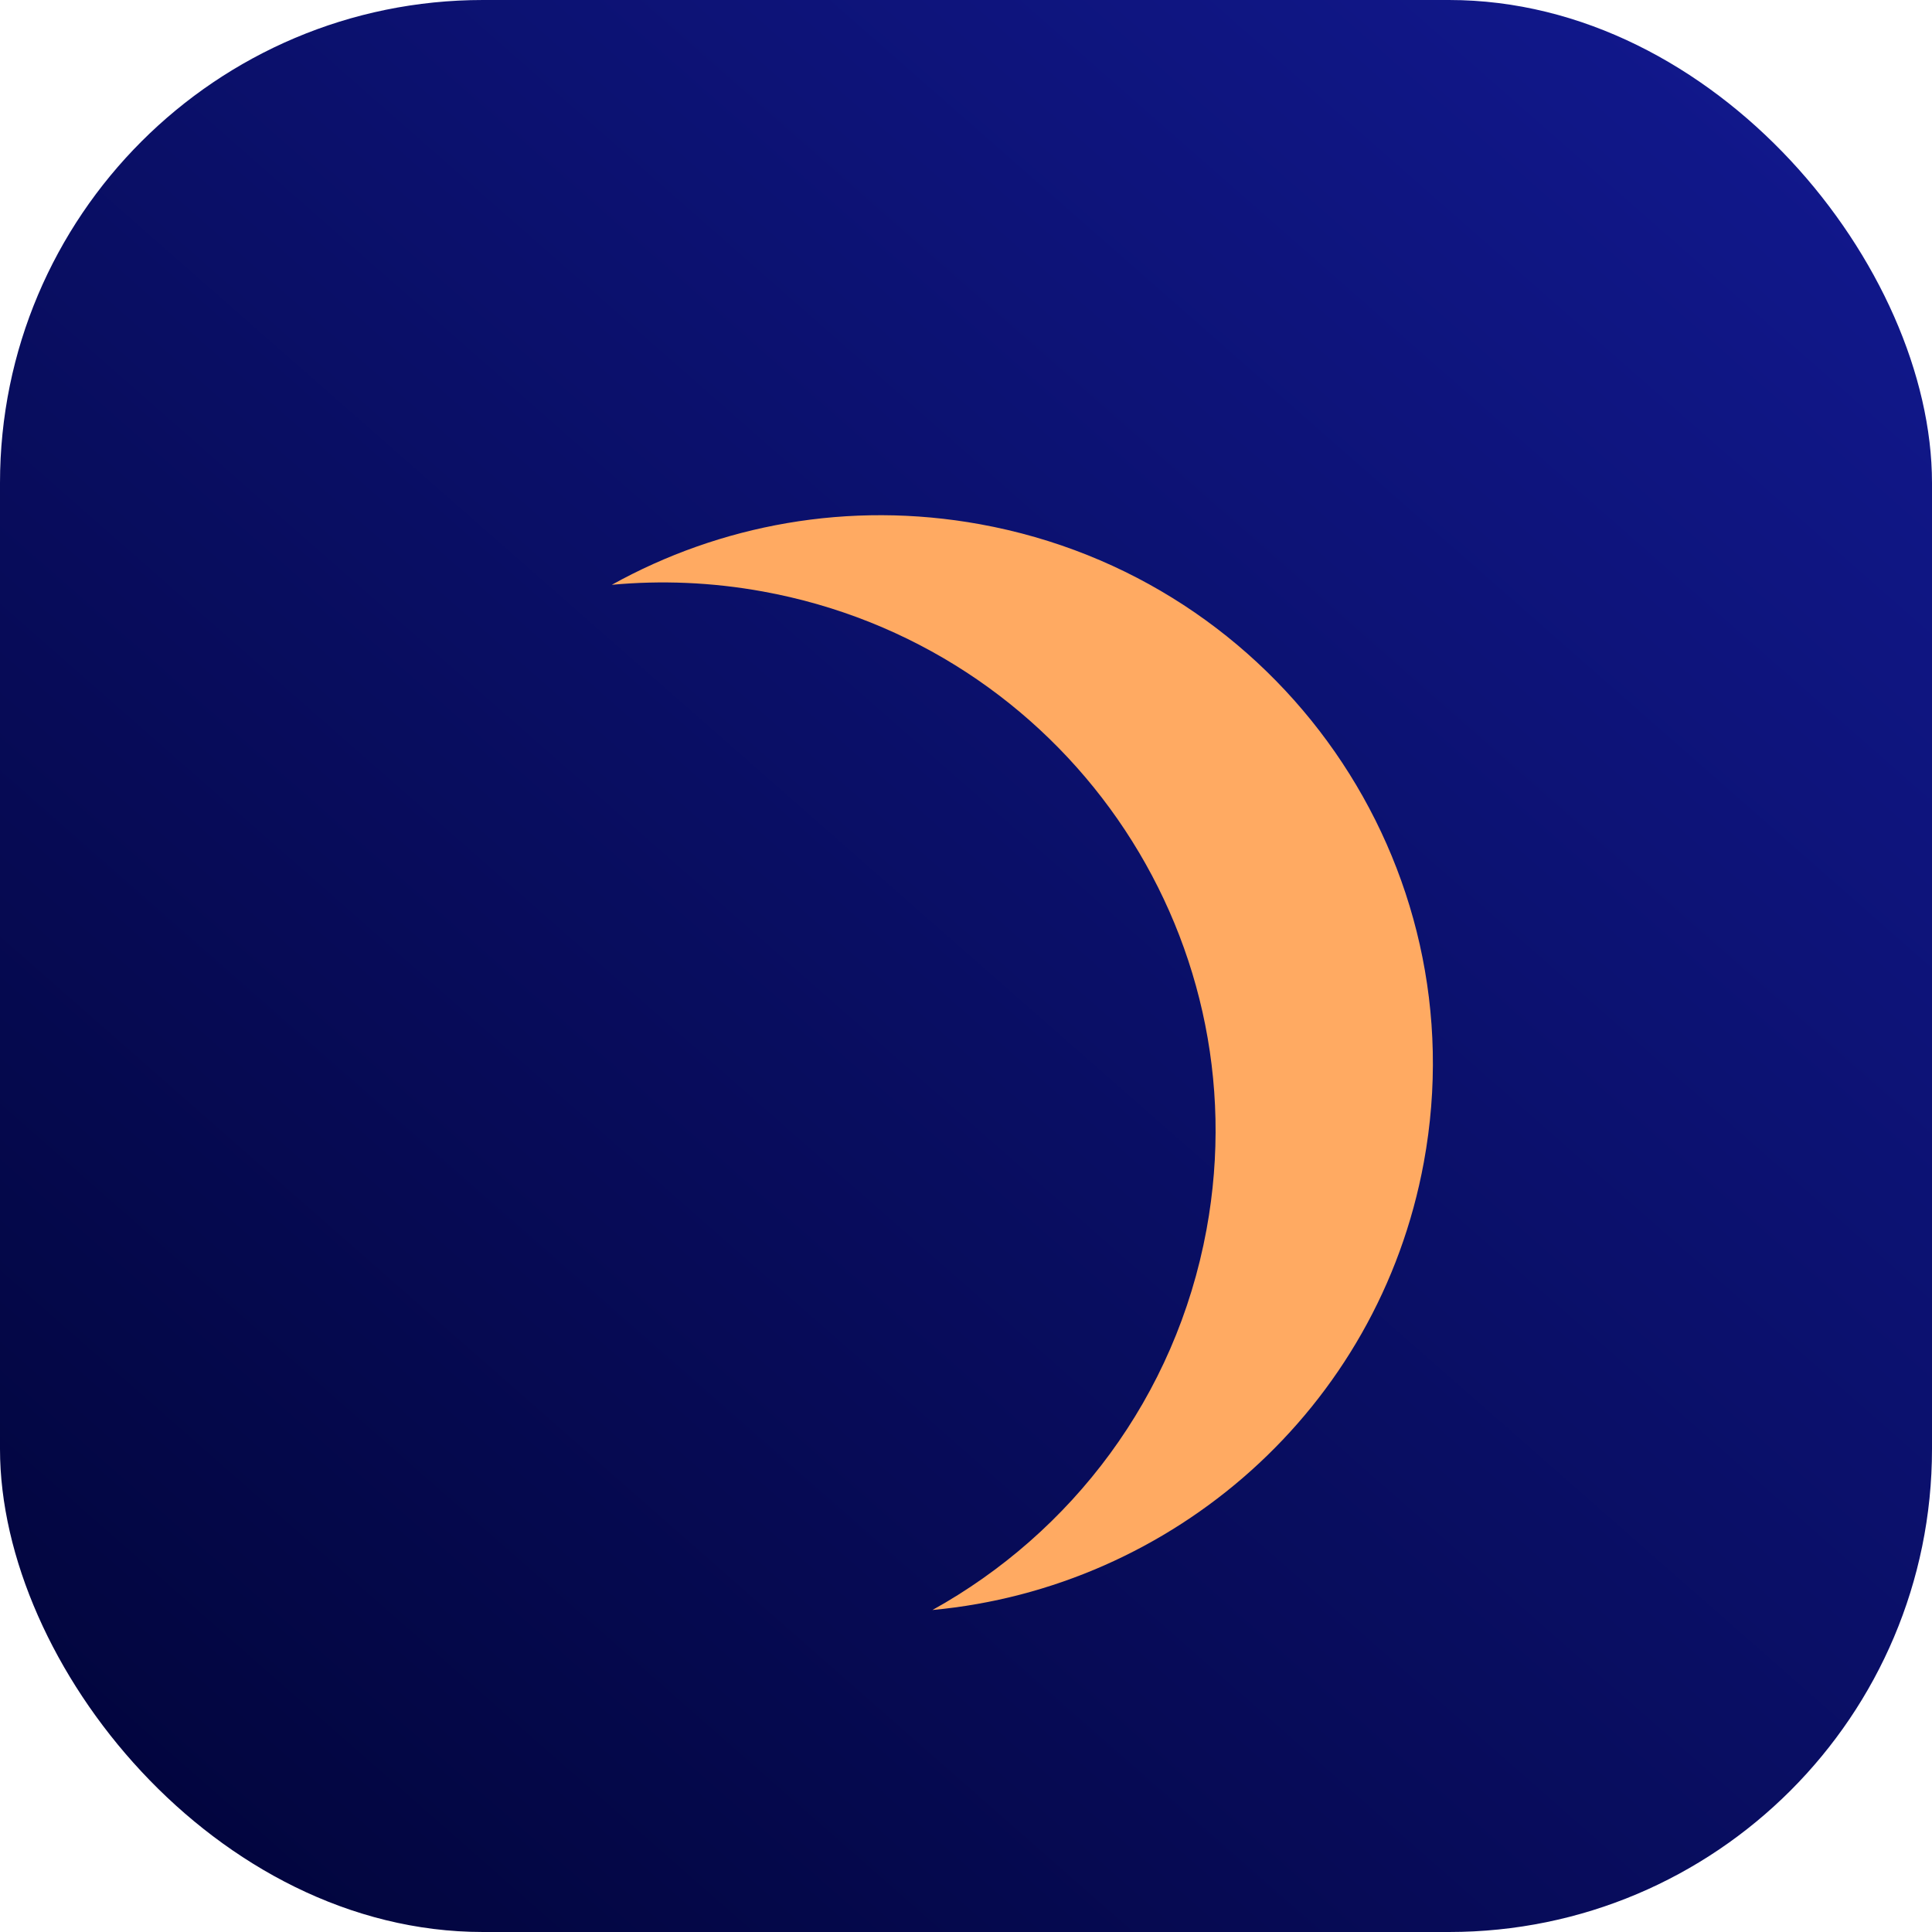 <svg width="120" height="120" viewBox="0 0 120 120" fill="none" xmlns="http://www.w3.org/2000/svg">
<rect width="120" height="120" rx="30" fill="url(#paint0_linear)"/>
<g filter="url(#filter0_d)">
<path fill-rule="evenodd" clip-rule="evenodd" d="M84.436 66.194C81.613 81.555 68.831 92.615 53.917 94C62.54 89.213 69.026 80.779 70.939 70.37C74.341 51.861 61.998 34.116 43.37 30.736C40.202 30.161 37.056 30.039 34 30.323C40.71 26.598 48.715 25.081 56.867 26.56C75.495 29.941 87.838 47.685 84.436 66.194Z" fill="#FFAA62"/>
</g>
<defs>
<filter id="filter0_d" x="34" y="26" width="59" height="78" filterUnits="userSpaceOnUse" color-interpolation-filters="sRGB">
<feFlood flood-opacity="0" result="BackgroundImageFix"/>
<feColorMatrix in="SourceAlpha" type="matrix" values="0 0 0 0 0 0 0 0 0 0 0 0 0 0 0 0 0 0 127 0" result="hardAlpha"/>
<feOffset dx="4" dy="6"/>
<feGaussianBlur stdDeviation="2"/>
<feComposite in2="hardAlpha" operator="out"/>
<feColorMatrix type="matrix" values="0 0 0 0 0 0 0 0 0 0 0 0 0 0 0 0 0 0 0.25 0"/>
<feBlend mode="normal" in2="BackgroundImageFix" result="effect1_dropShadow"/>
<feBlend mode="normal" in="SourceGraphic" in2="effect1_dropShadow" result="shape"/>
</filter>
<linearGradient id="paint0_linear" x1="14.5" y1="117.5" x2="112" y2="6.5" gradientUnits="userSpaceOnUse">
<stop stop-color="#02053E"/>
<stop offset="1" stop-color="#11188C"/>
</linearGradient>
</defs>
</svg>
